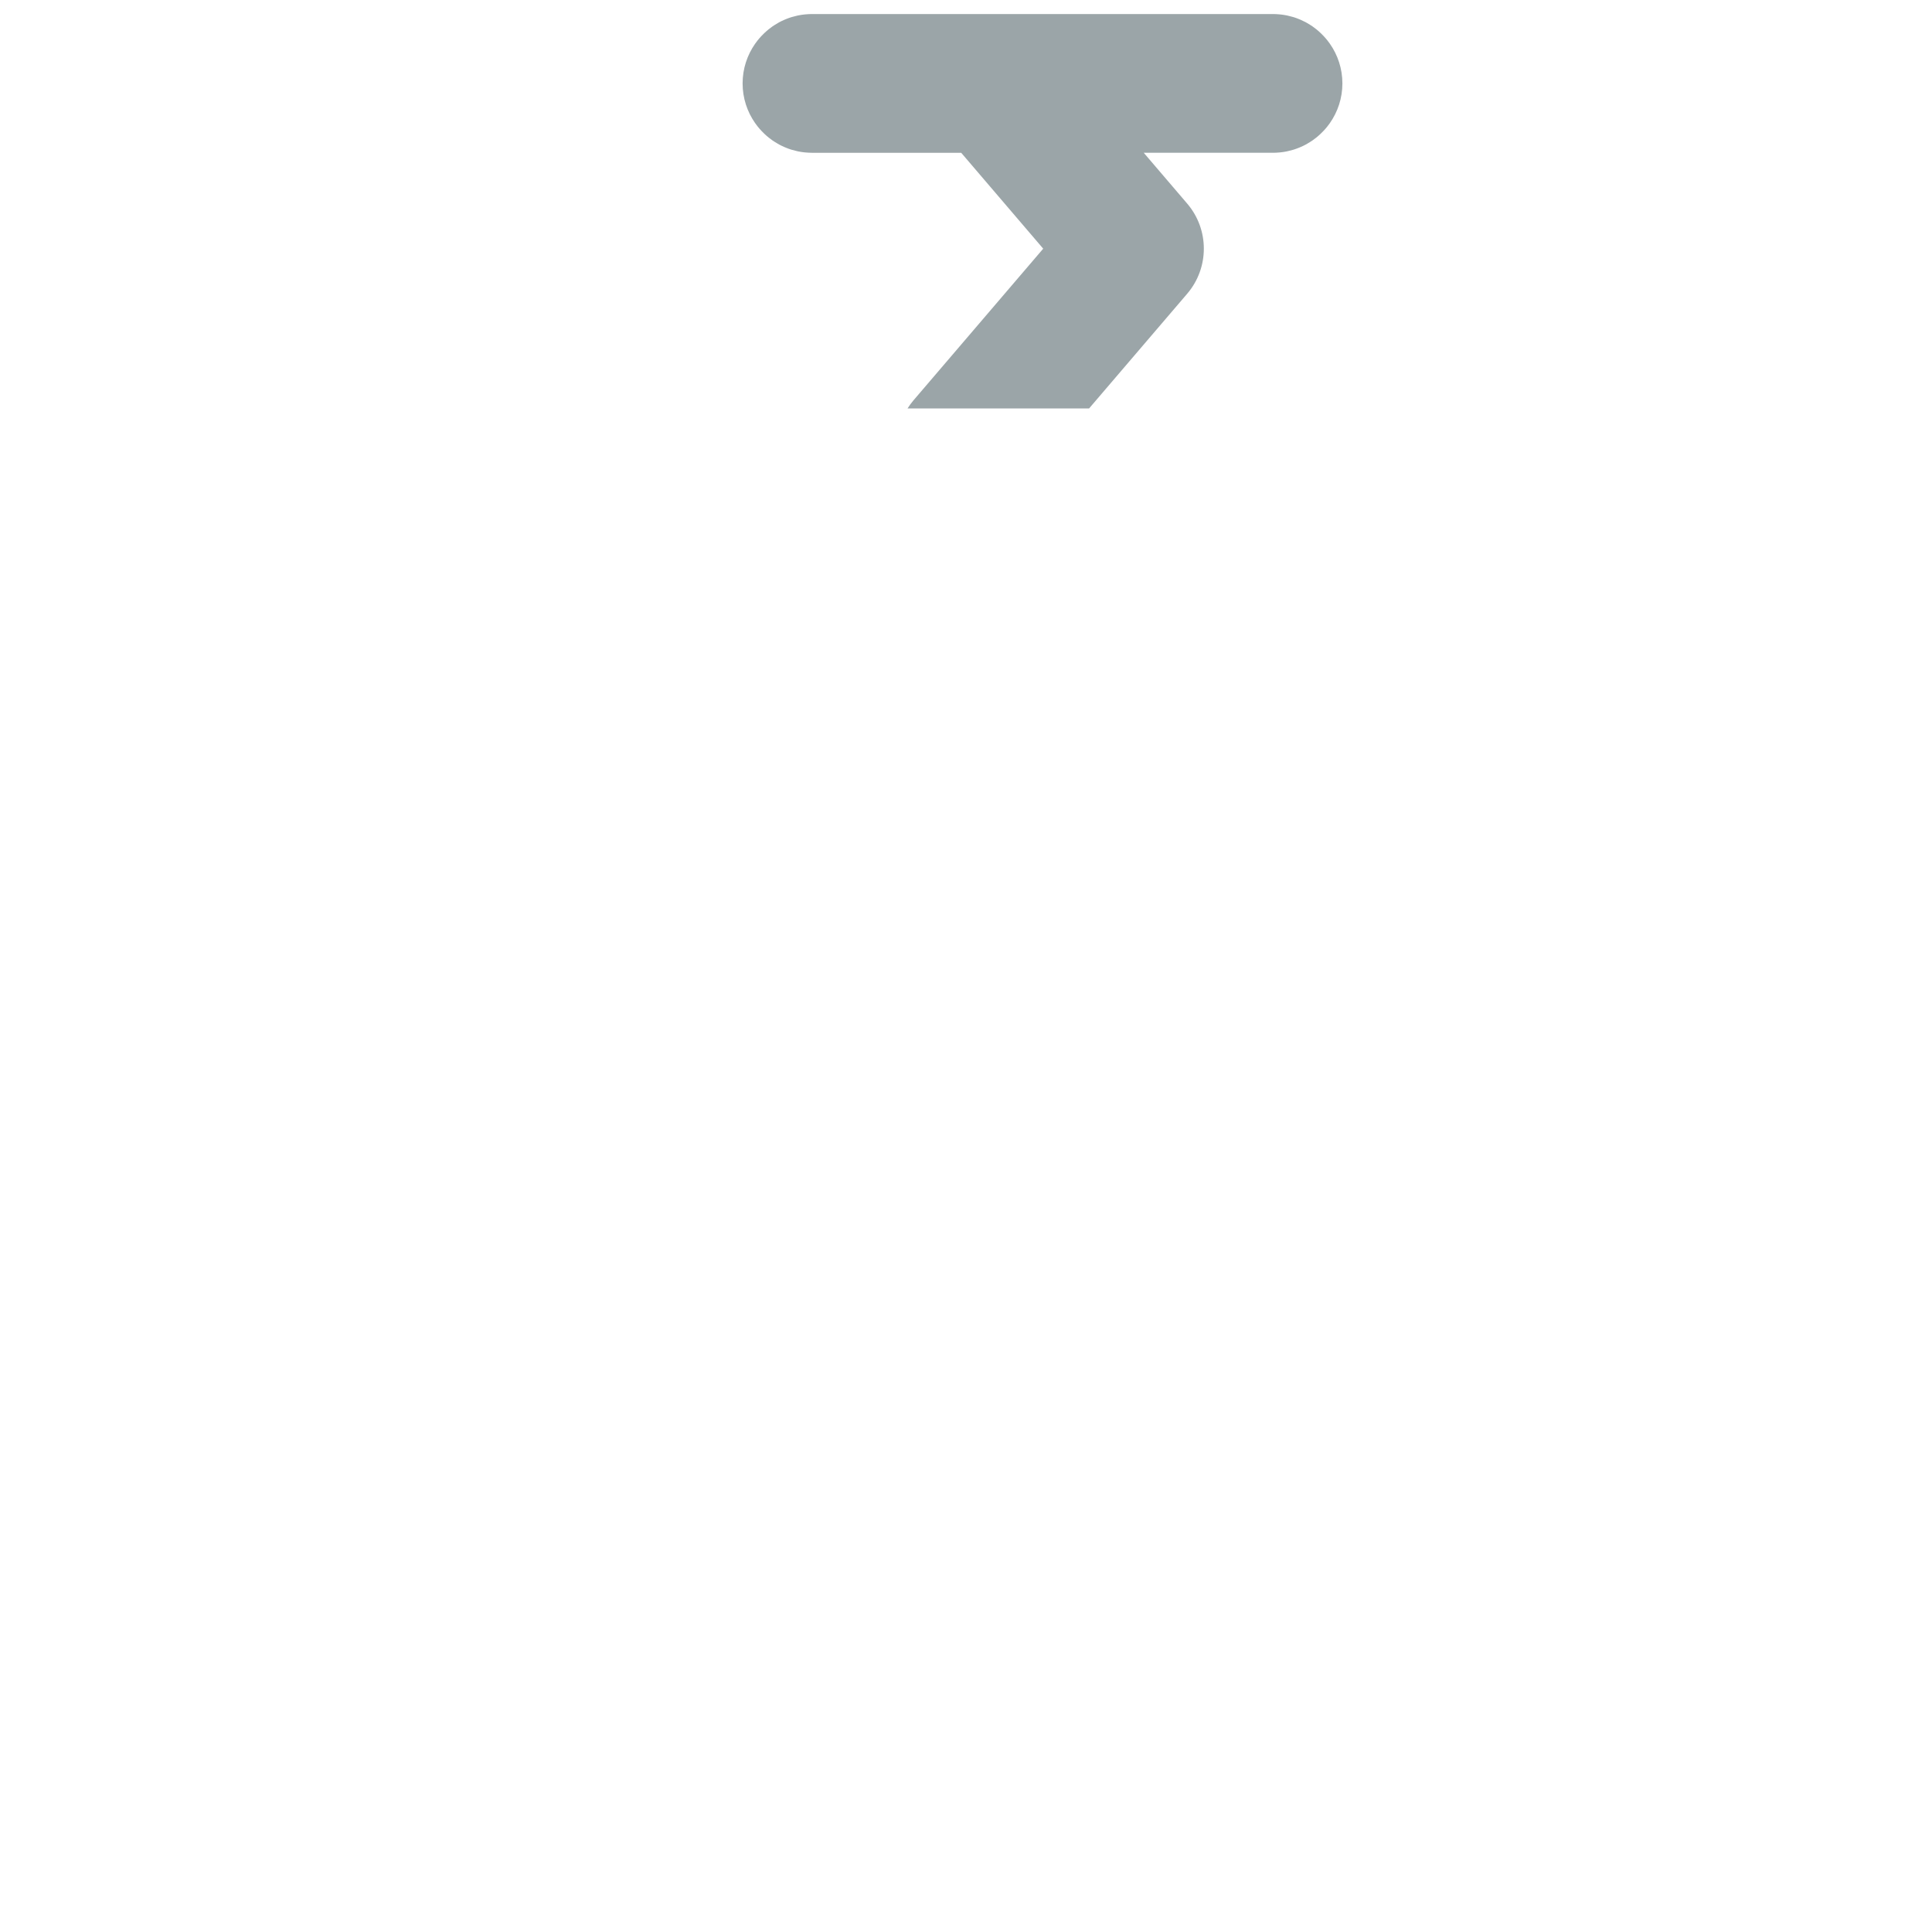 <svg xmlns="http://www.w3.org/2000/svg" viewBox="0 0 512 512" enable-background="new 0 0 512 512"><path fill="#9BA5A8" d="M340.96 40.128c.11-.022.215-.048.323-.07.456-.1.906-.215 1.35-.348.09-.027.184-.05.275-.08.473-.15.936-.322 1.392-.508.15-.06.297-.124.445-.188.432-.19.858-.39 1.272-.613.14-.075.277-.16.416-.238.3-.17.596-.35.886-.538.165-.107.33-.21.493-.324.347-.24.685-.495 1.014-.758.182-.146.36-.296.535-.45.21-.18.412-.366.613-.556.266-.25.522-.51.773-.775.17-.18.337-.36.498-.548.172-.2.342-.398.506-.604.24-.3.47-.607.69-.922 2.08-2.98 3.308-6.596 3.308-10.504s-1.23-7.525-3.31-10.504c-.22-.315-.45-.62-.688-.922-.164-.206-.334-.406-.506-.604-.162-.187-.33-.368-.498-.55-.25-.265-.507-.523-.773-.774-.2-.19-.404-.376-.613-.557-.176-.15-.353-.302-.535-.448-.33-.264-.667-.517-1.014-.758-.162-.112-.328-.217-.494-.324-.29-.188-.586-.367-.887-.538-.14-.08-.275-.163-.416-.24-.414-.22-.84-.422-1.272-.612-.147-.065-.295-.128-.445-.188-.456-.186-.918-.36-1.392-.51-.09-.028-.184-.05-.276-.078-.443-.133-.893-.247-1.35-.347-.107-.023-.213-.05-.322-.07-.515-.103-1.038-.182-1.567-.24-.115-.013-.23-.022-.345-.032-.554-.05-1.113-.085-1.68-.085h-122.19c-.57 0-1.127.034-1.682.085-.115.01-.23.02-.345.032-.528.058-1.05.137-1.566.24-.11.02-.215.047-.323.07-.455.1-.905.215-1.348.348-.092.027-.185.05-.276.08-.473.15-.936.322-1.392.508-.15.06-.297.124-.445.188-.433.19-.86.392-1.273.614-.14.076-.277.16-.416.24-.3.17-.595.35-.884.537-.166.108-.333.213-.495.325-.346.24-.683.494-1.012.758-.182.146-.36.297-.535.45-.21.18-.412.366-.612.555-.265.25-.522.51-.772.776-.17.18-.337.362-.5.55-.17.197-.34.397-.504.602-.24.3-.47.608-.69.924-2.08 2.978-3.308 6.595-3.308 10.502s1.228 7.524 3.307 10.502c.22.316.452.623.69.924.165.206.334.405.506.603.16.188.328.37.498.55.25.266.507.525.773.776.2.19.404.376.613.556.176.152.353.303.535.45.33.263.666.516 1.013.757.163.11.33.216.496.323.29.187.585.367.885.538.14.08.276.164.417.24.414.222.84.423 1.272.613.146.065.294.128.444.188.456.187.918.36 1.392.51.09.03.184.052.276.08.443.132.892.246 1.35.346.107.023.214.05.322.072.515.102 1.038.18 1.567.24.116.012.23.02.346.03.554.05 1.113.086 1.68.086h39.553l21.73 25.41-34.43 40.255c-.57.666-1.065 1.37-1.524 2.09h48.11l26-30.4c5.884-6.88 5.884-17.017 0-23.896l-11.51-13.46h34.26c.567 0 1.125-.035 1.68-.086.115-.01.23-.02.345-.032.532-.057 1.055-.136 1.57-.238z"/></svg>